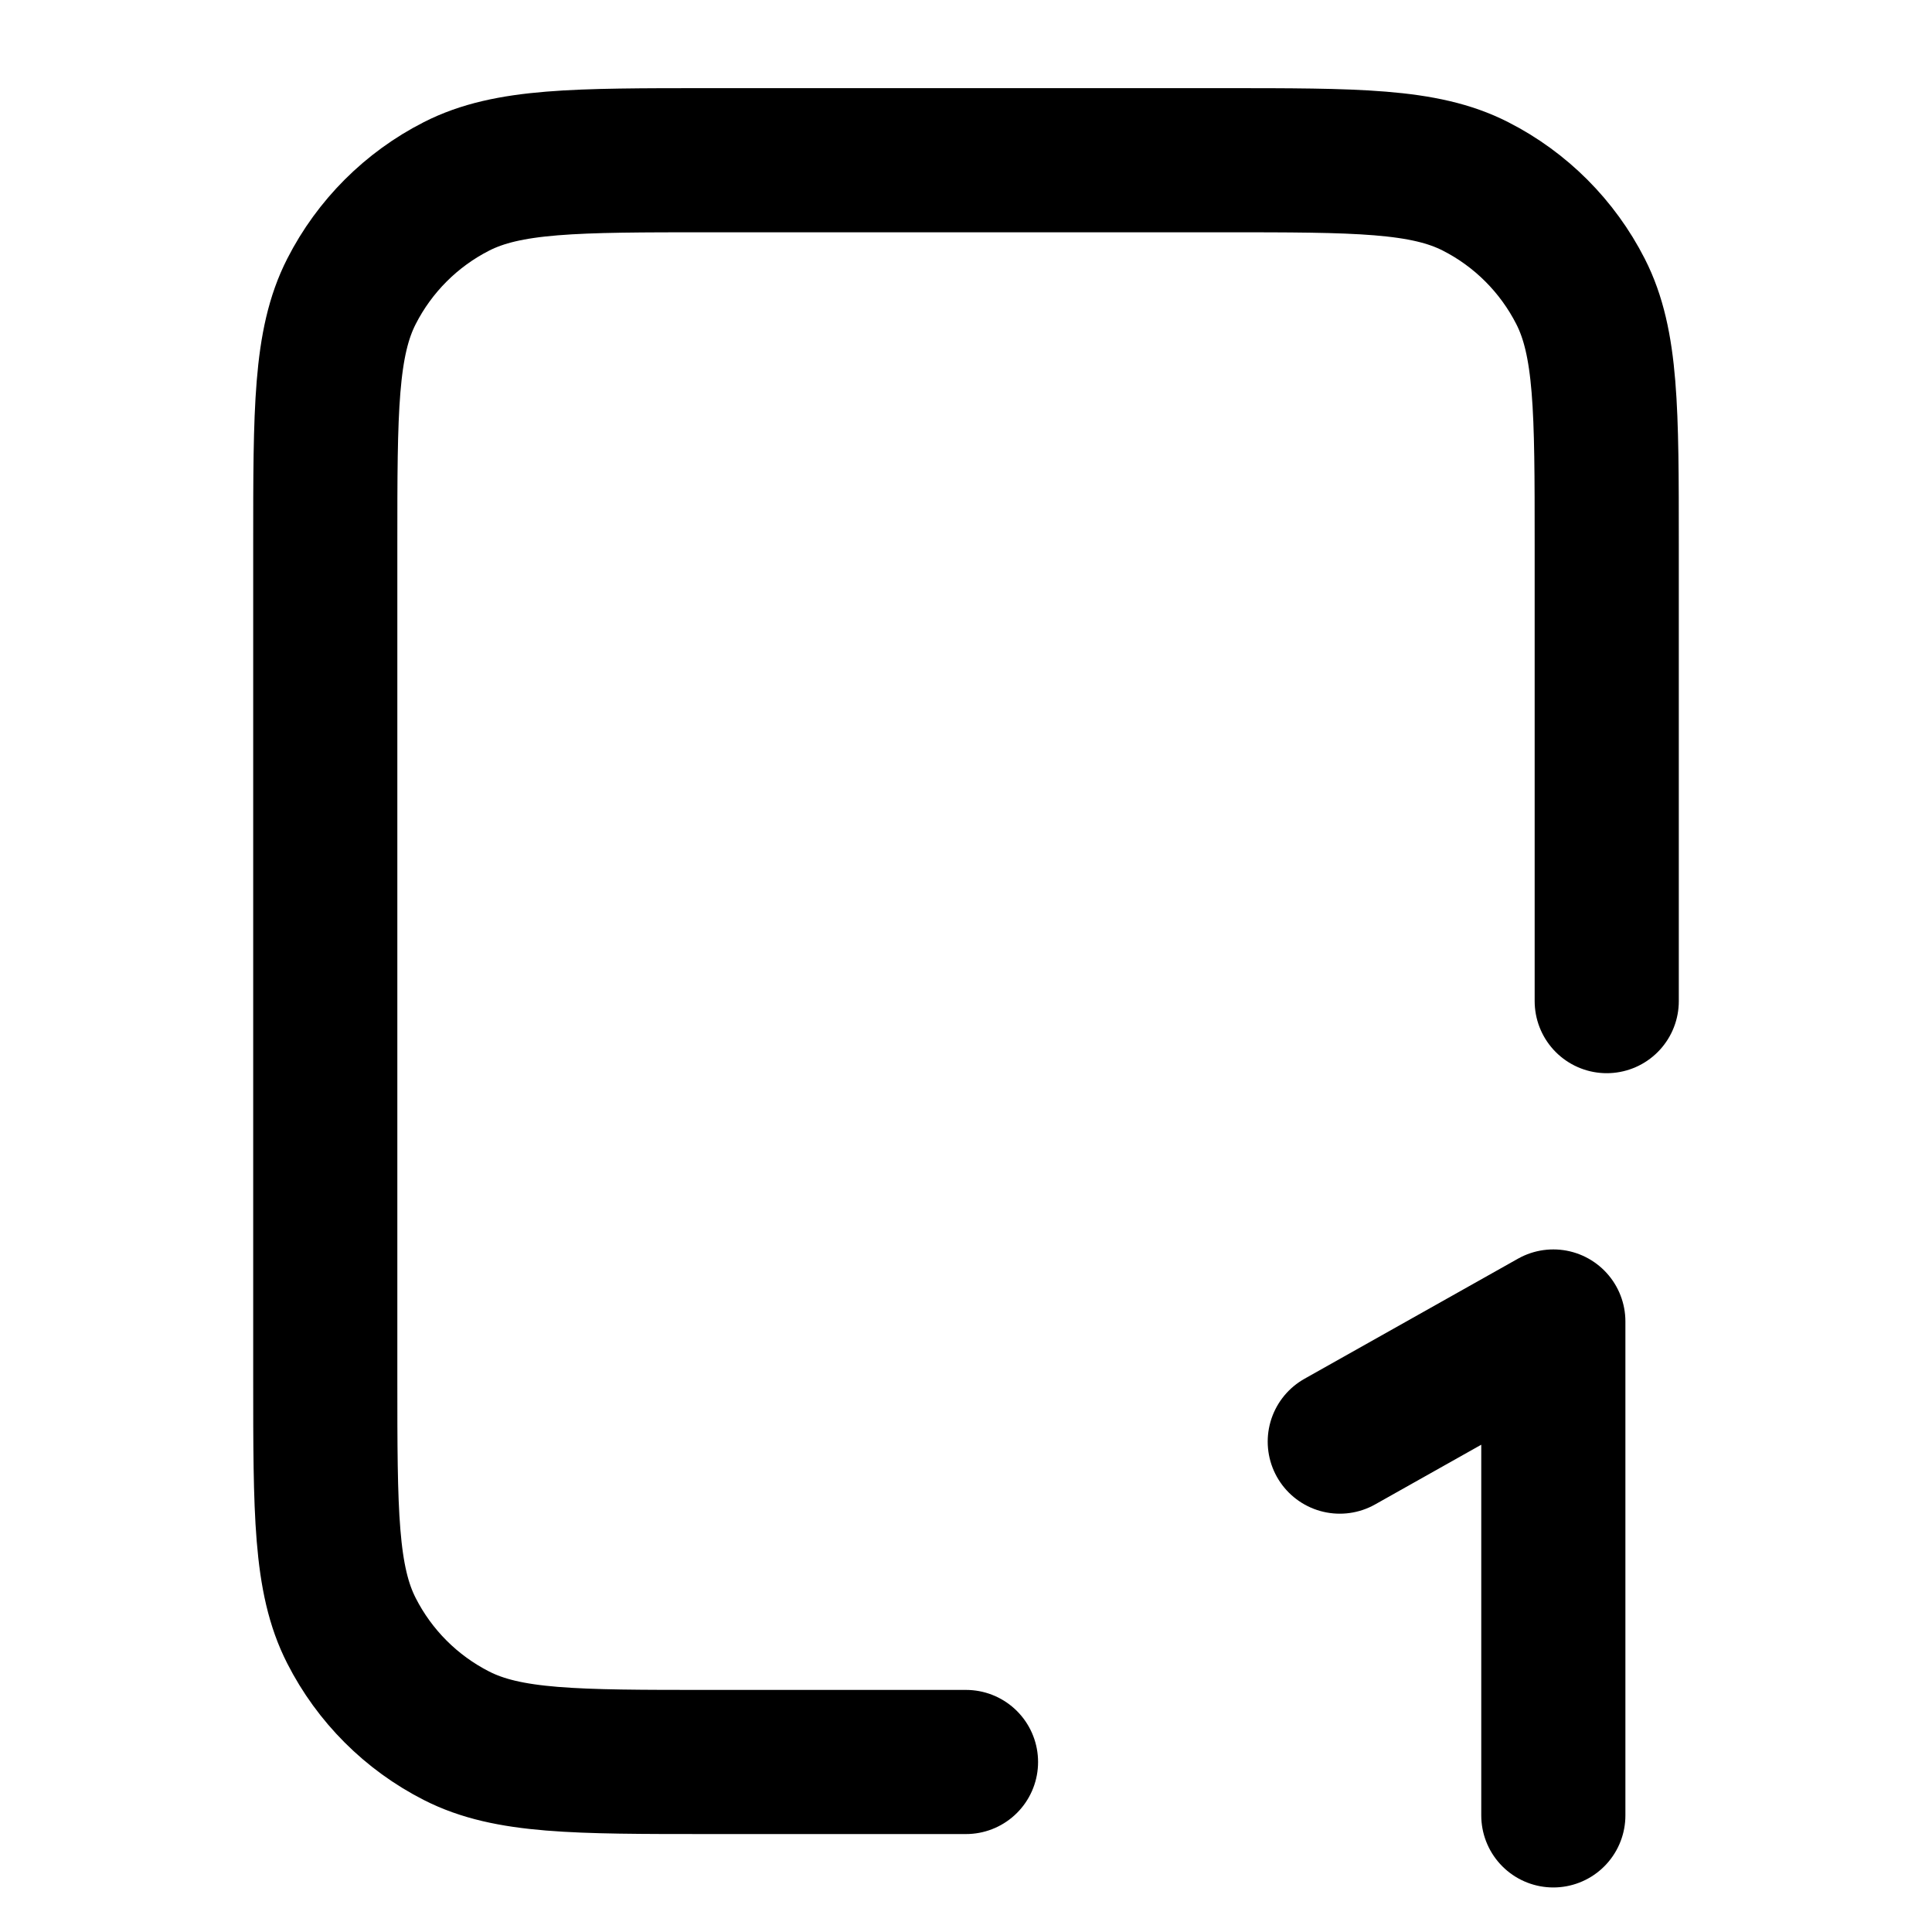 <svg width="28" height="28" viewBox="0 0 28 28" fill="none" xmlns="http://www.w3.org/2000/svg">
<g clip-path="url(#clip0_3870_7063)">
<path d="M23.286 14.509V7.893C23.286 5.943 23.286 4.968 22.906 4.223C22.572 3.568 22.04 3.035 21.384 2.701C20.64 2.322 19.665 2.322 17.714 2.322H10.286C8.336 2.322 7.361 2.322 6.616 2.701C5.96 3.035 5.428 3.568 5.094 4.223C4.714 4.968 4.714 5.943 4.714 7.893V19.964C4.714 21.915 4.714 22.89 5.094 23.634C5.428 24.29 5.96 24.822 6.616 25.156C7.361 25.536 8.336 25.536 10.286 25.536H14M19.417 20.893L22.512 19.152V26.31" stroke="currentColor" stroke-width="2.089" stroke-linecap="round" stroke-linejoin="round"/>
</g>
<defs>
<clipPath id="clip0_3870_7063">
<rect width="27.857" height="27.857" fill="white" transform="translate(0.071)"/>
</clipPath>
</defs>
</svg>
